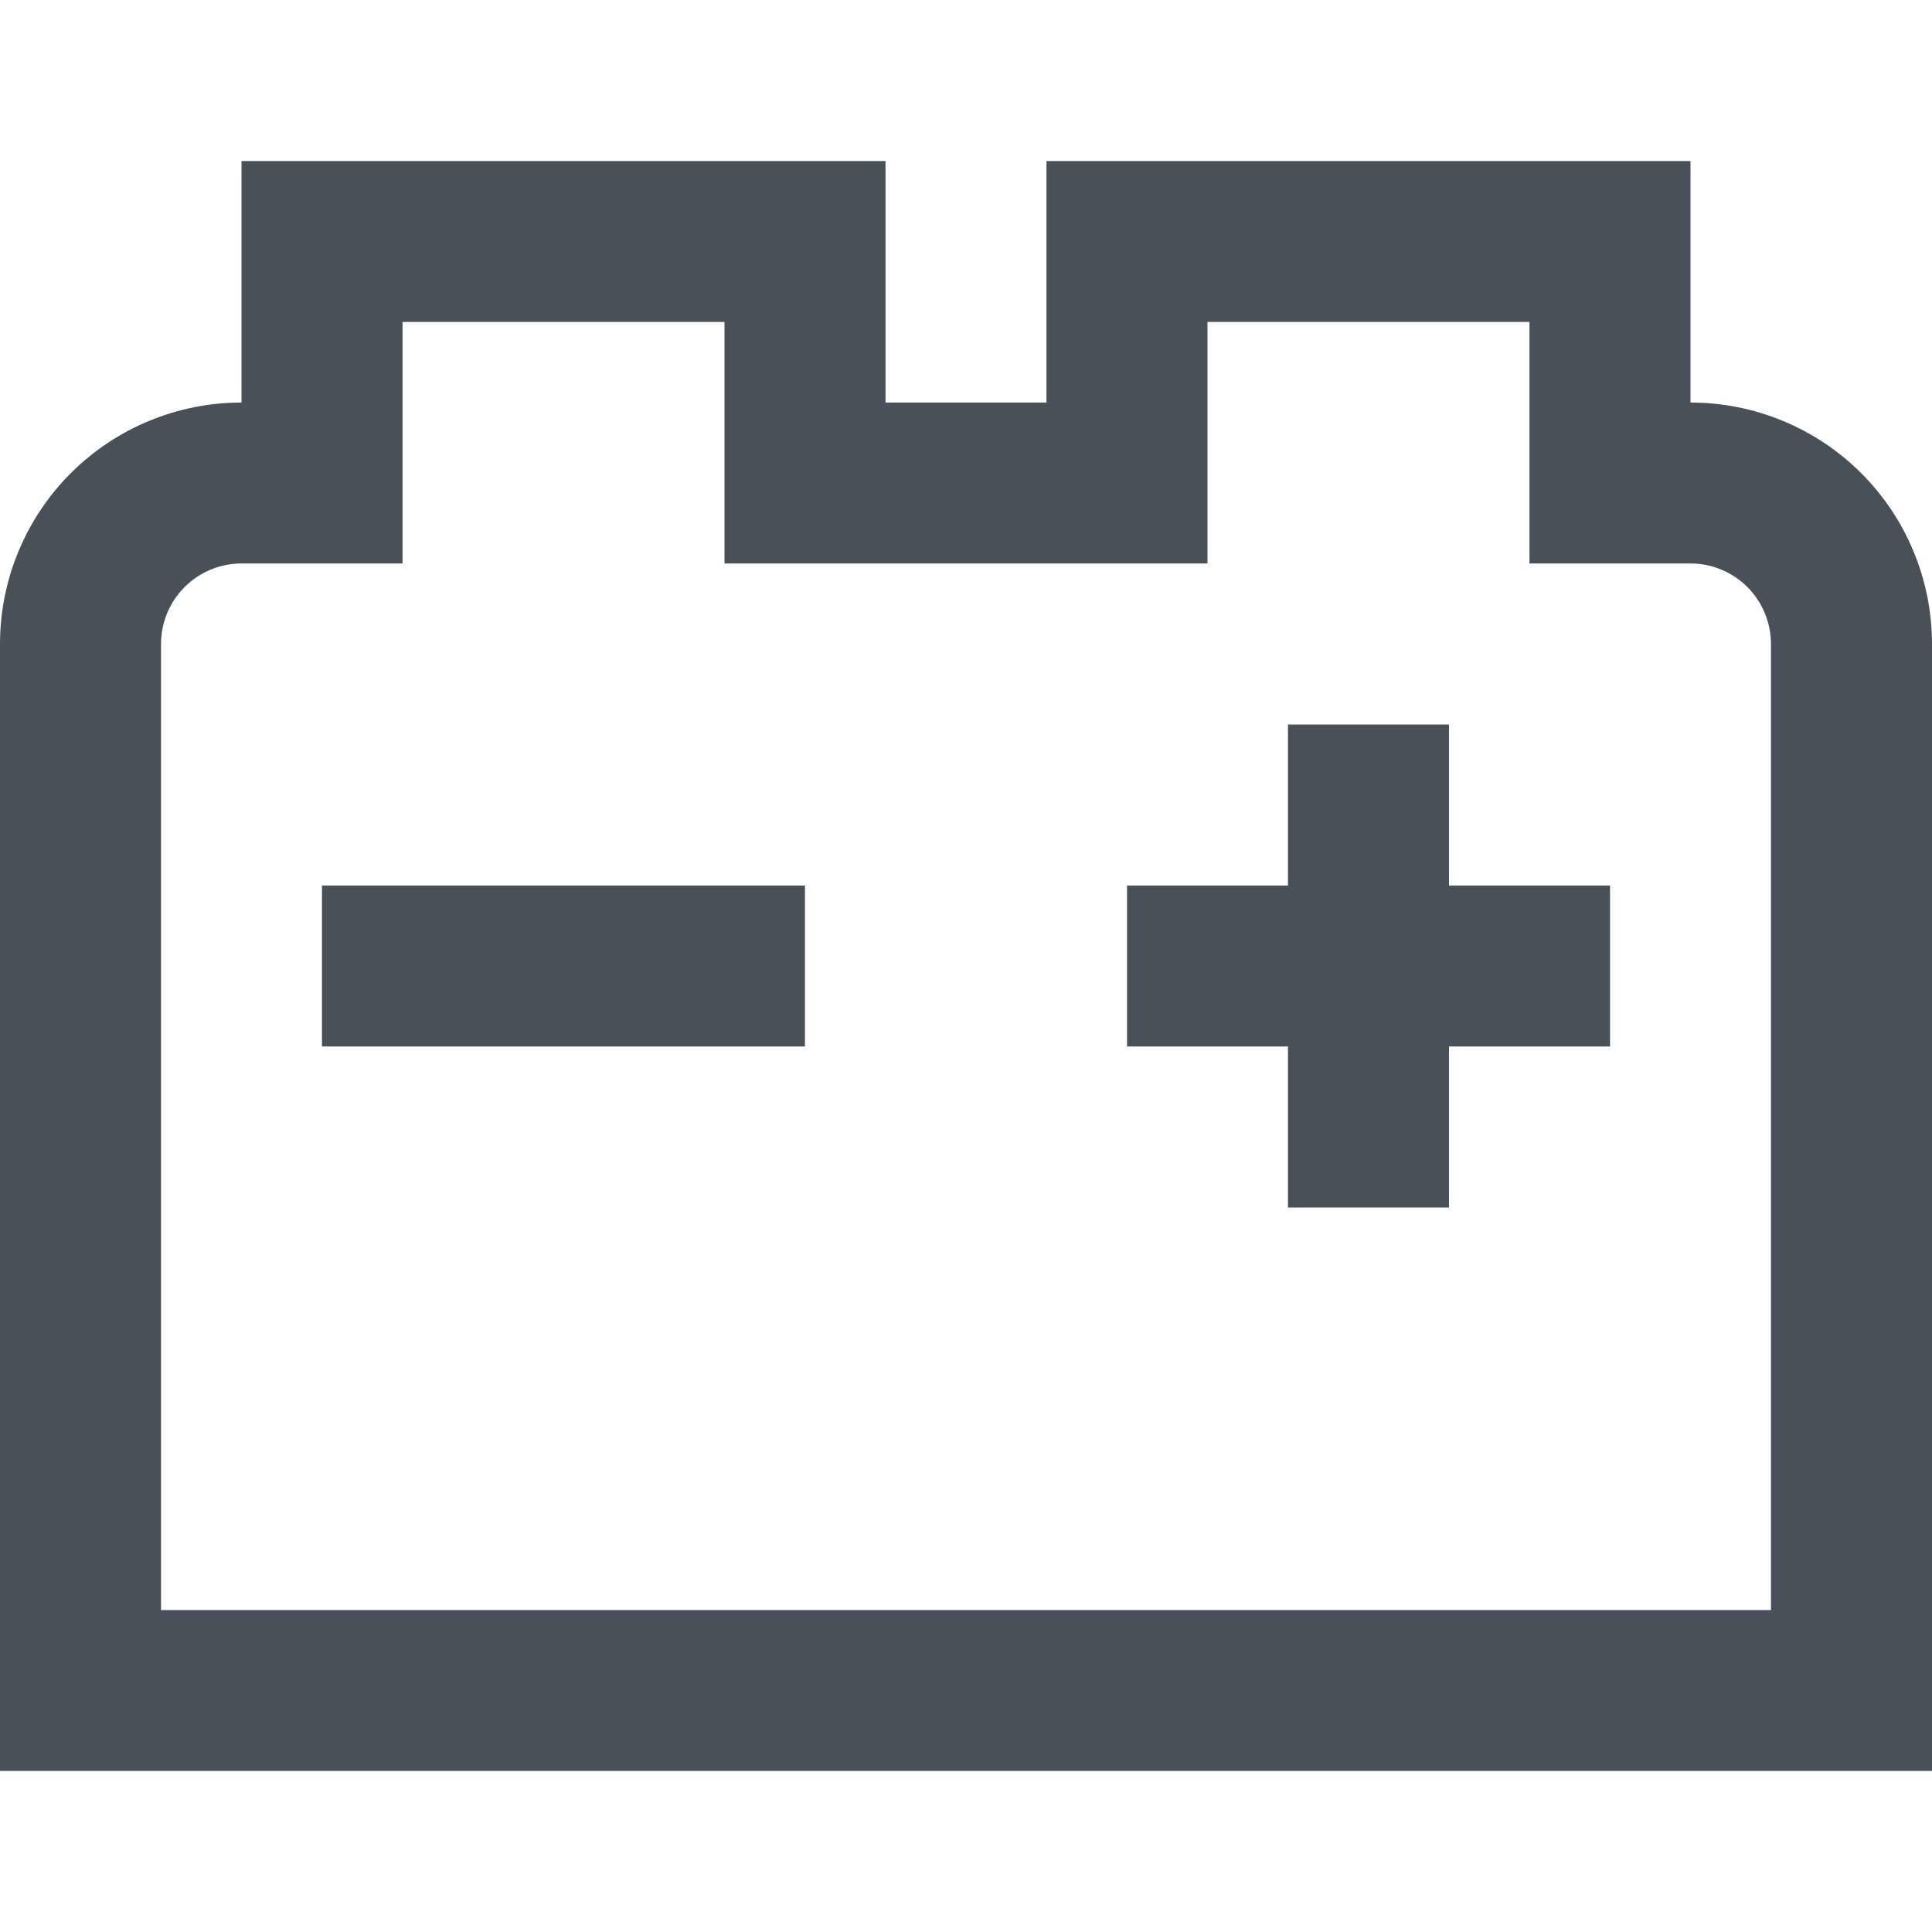 <svg width="20" height="20" viewBox="0 0 20 20" fill="none" xmlns="http://www.w3.org/2000/svg">
<path d="M3.333 9.167H8.333V10.833H3.333V9.167ZM15 7.5H13.333V9.167H11.667V10.833H13.333V12.5H15V10.833H16.667V9.167H15V7.5ZM20 6.667V18.333H0V6.667C0 6.004 0.263 5.368 0.732 4.899C1.201 4.43 1.837 4.167 2.5 4.167V1.667H9.167V4.167H10.833V1.667H17.5V4.167C18.163 4.167 18.799 4.43 19.268 4.899C19.737 5.368 20 6.004 20 6.667ZM18.333 6.667C18.333 6.446 18.245 6.234 18.089 6.077C17.933 5.921 17.721 5.833 17.5 5.833H15.833V3.333H12.5V5.833H7.5V3.333H4.167V5.833H2.5C2.279 5.833 2.067 5.921 1.911 6.077C1.754 6.234 1.667 6.446 1.667 6.667V16.667H18.333V6.667Z" fill="#485159"/>
</svg>
